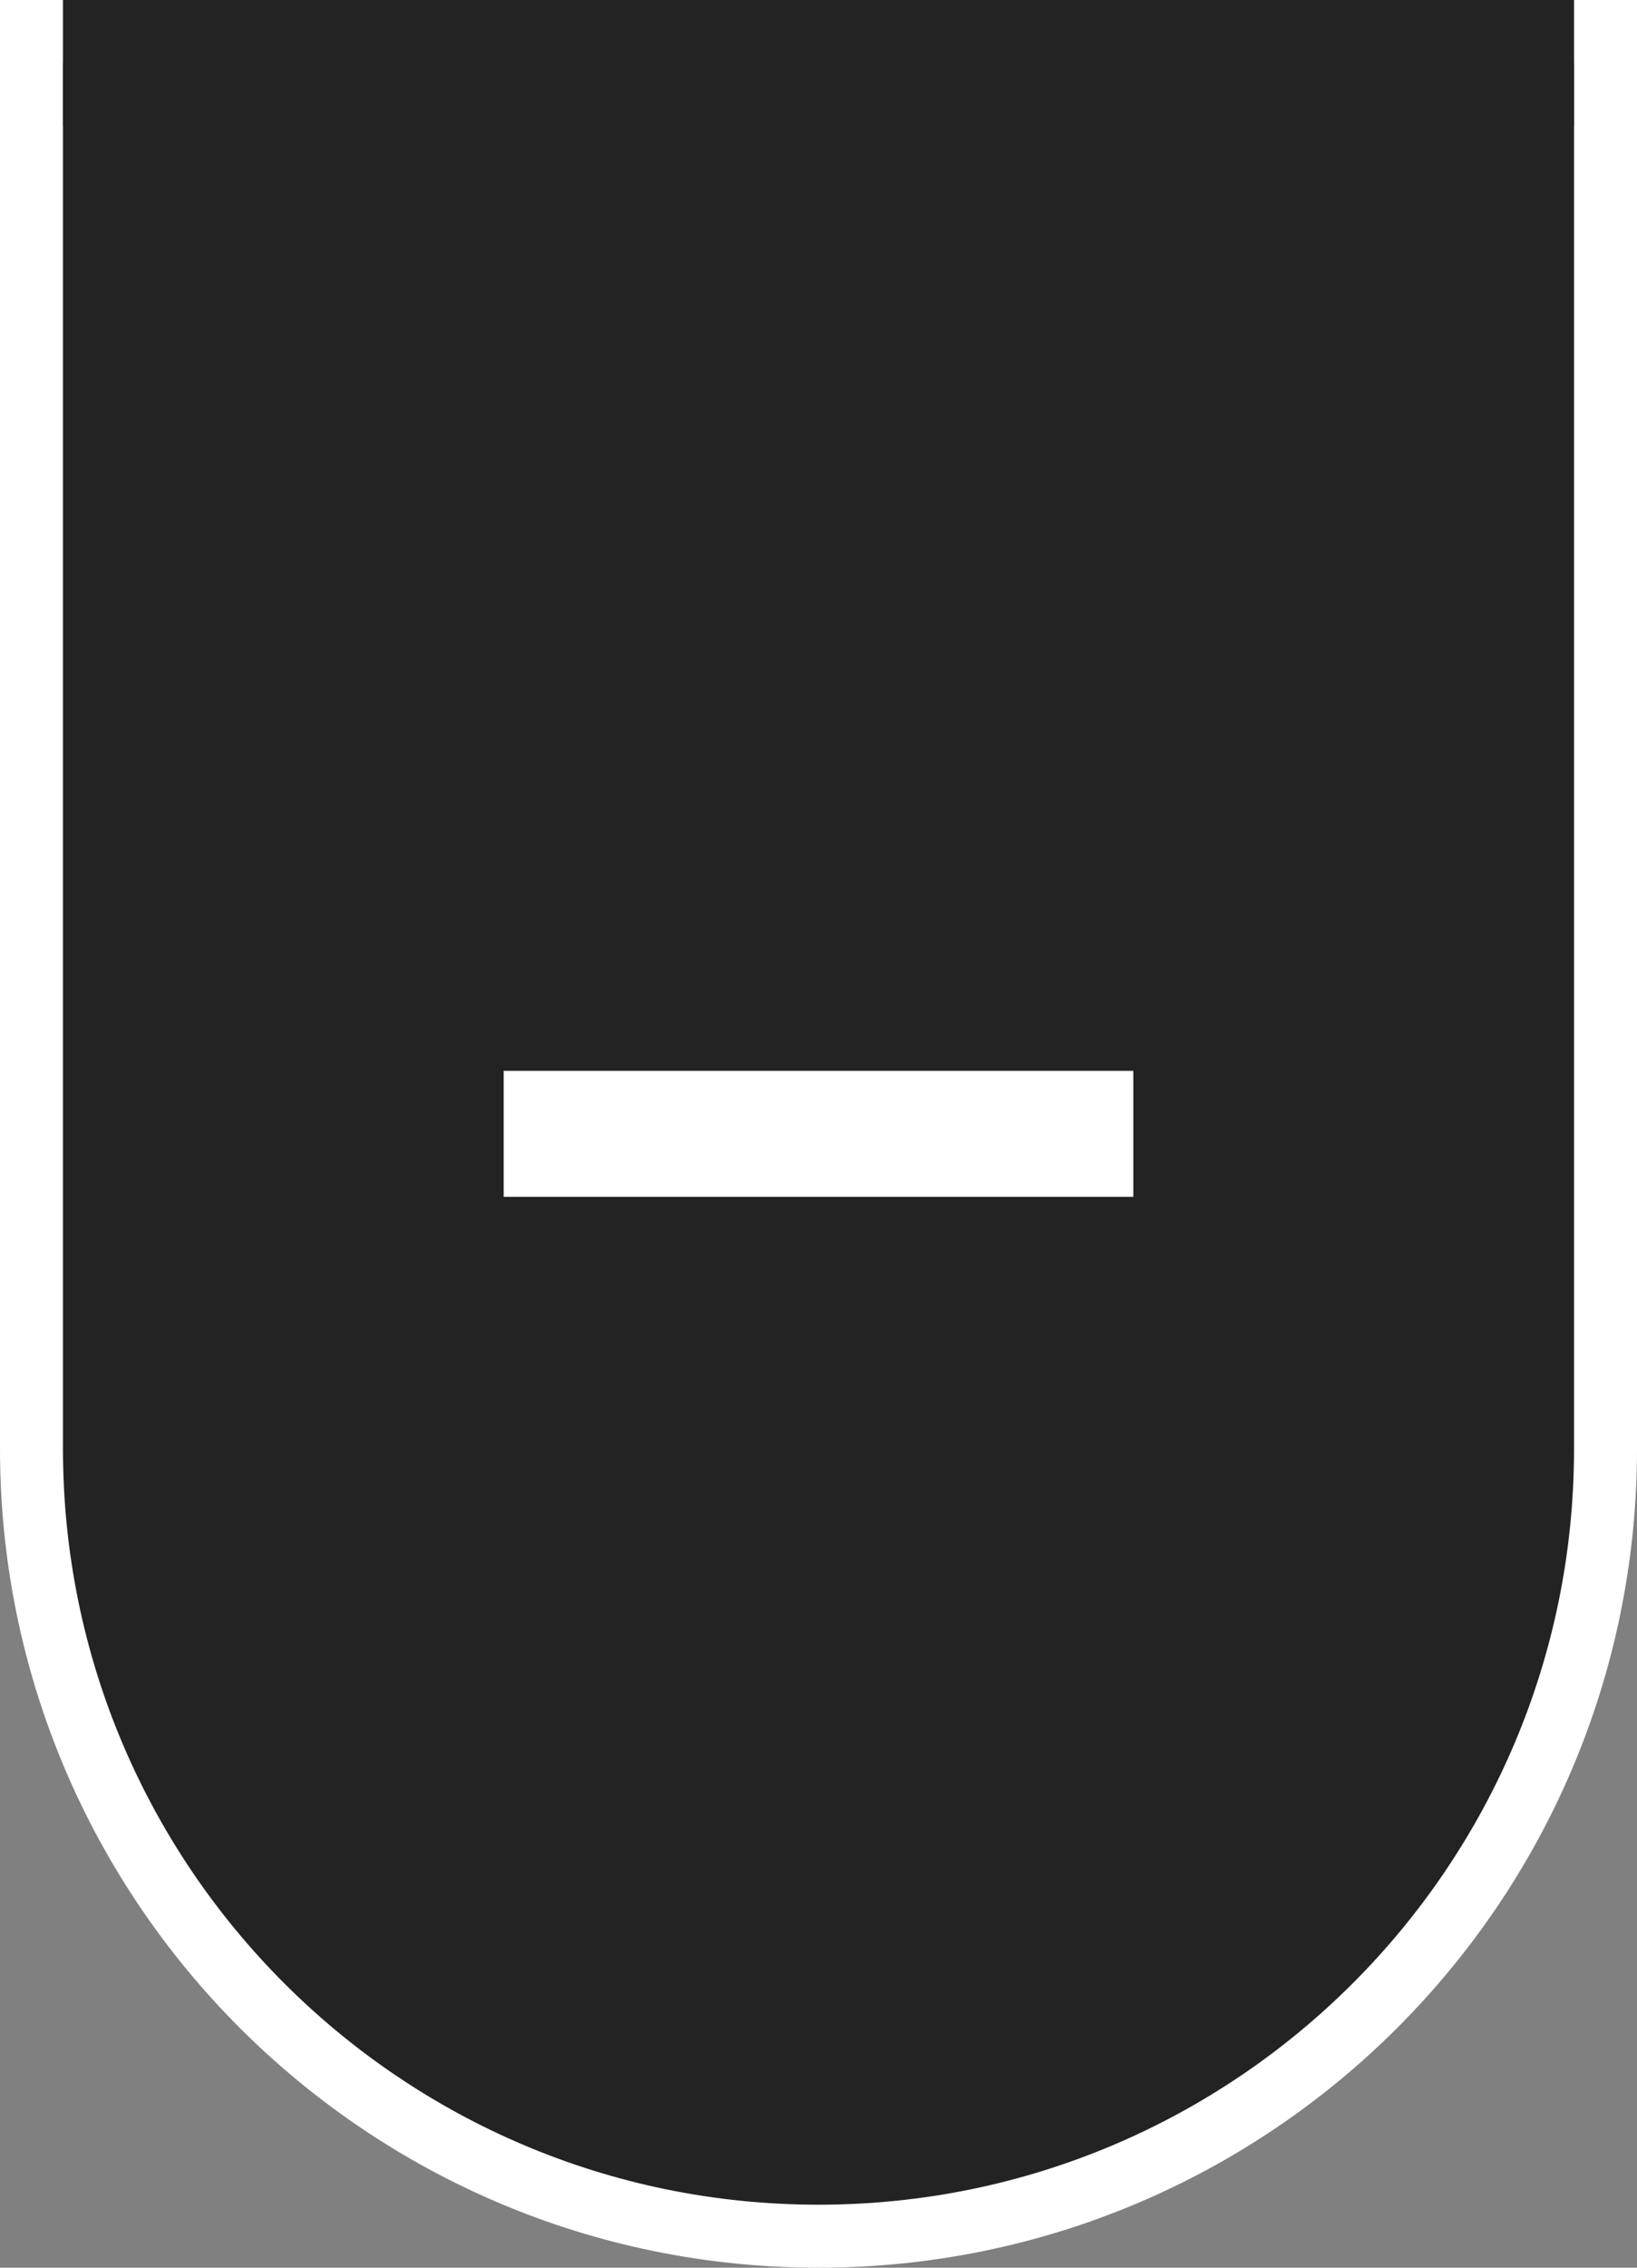 <svg width="26" height="36" viewBox="0 0 26 36" fill="none" xmlns="http://www.w3.org/2000/svg">
<rect x="0" y="0" width="26" height="36" fill="#808080" stroke="none"/>
<path d="M0.5 0.5H25.5V23C25.5 29.904 19.904 35.5 13 35.5C6.096 35.5 0.5 29.904 0.5 23V0.5Z" fill="#232323" stroke="white"/>
<rect x="1" width="24" height="2" fill="#232323"/>
<rect x="8" y="17" width="10" height="2" fill="white"/>
<zoom style="hover" value="|white:#2DA5FF|:#2DA5FF"/>
<zoom style="press" value="|white:#2D8CFF|:#2D8CFF"/>
</svg>
